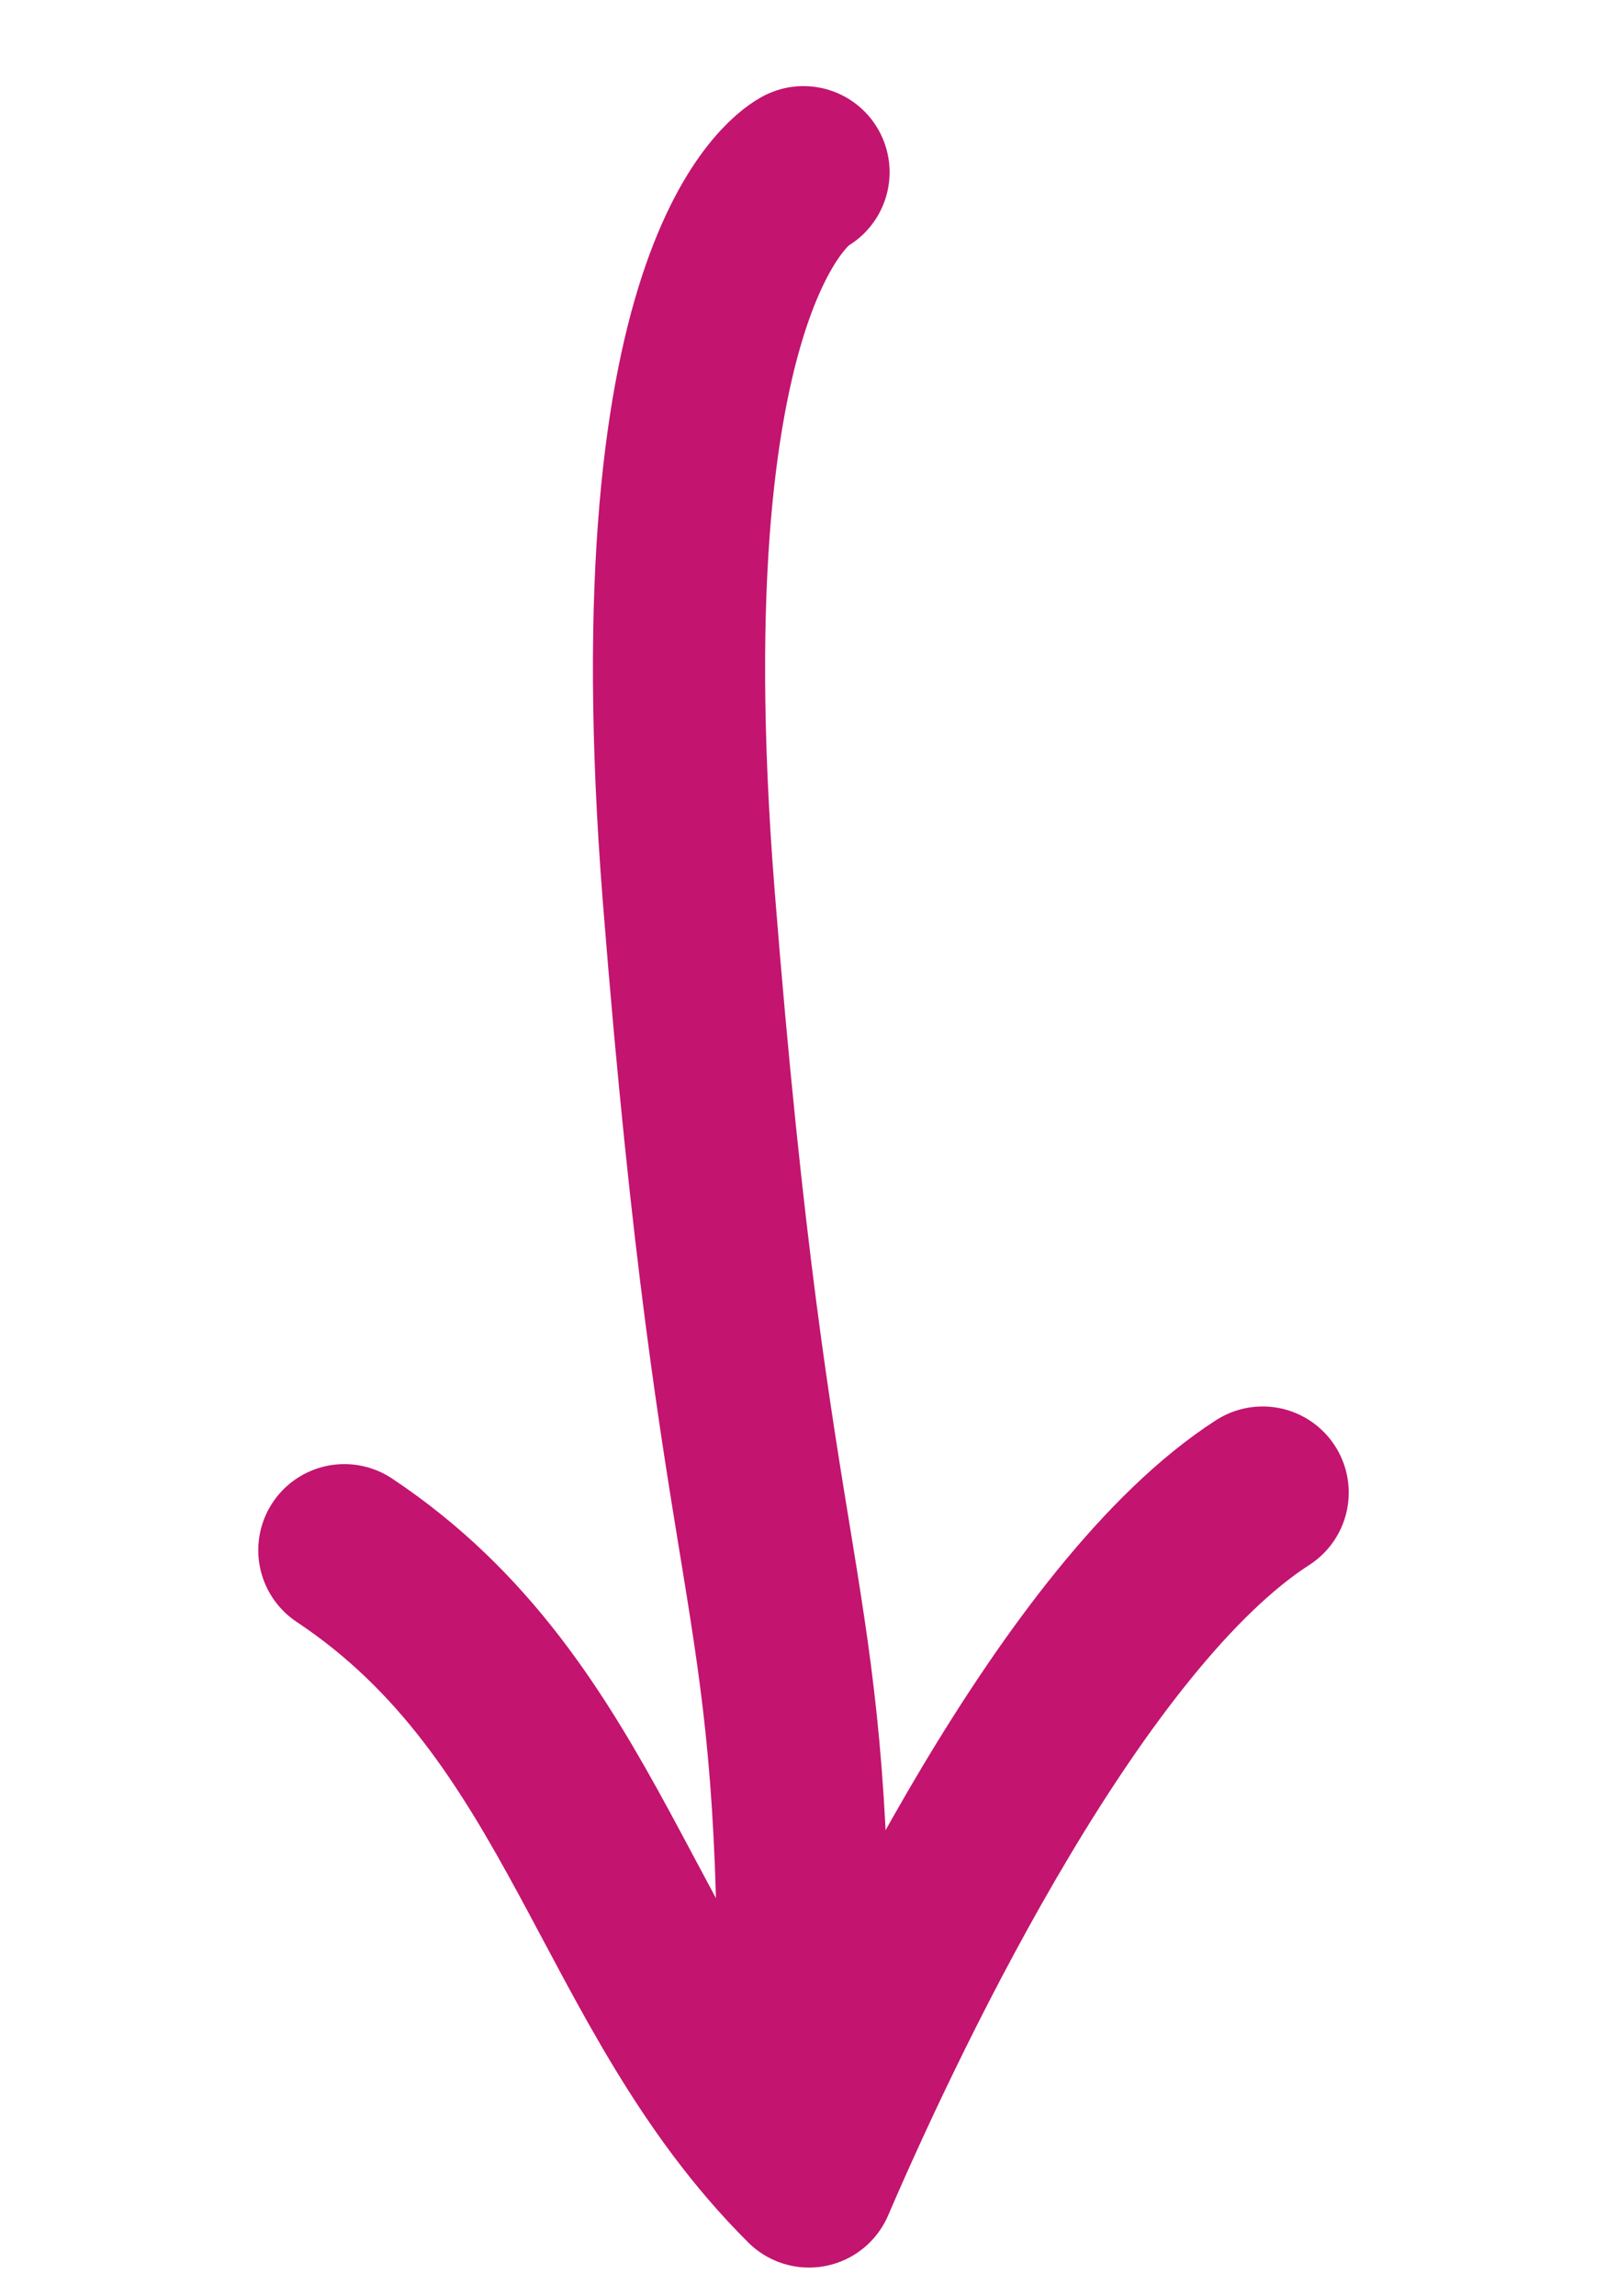 <svg width="14" height="20" fill="none" xmlns="http://www.w3.org/2000/svg"><path d="M7 1.5s-1.443.71-1 6.303c.5 6.303 1 5.818 1 9.697" stroke="#C3146F" stroke-width="1.5" stroke-miterlimit="10" stroke-linecap="round"/><path d="M3 13.502C5.112 14.906 5.345 17.305 7.048 19 7.76 17.347 9.36 14.057 11 13" stroke="#C3146F" stroke-width="1.5" stroke-miterlimit="10" stroke-linecap="round" stroke-linejoin="round"/></svg>
